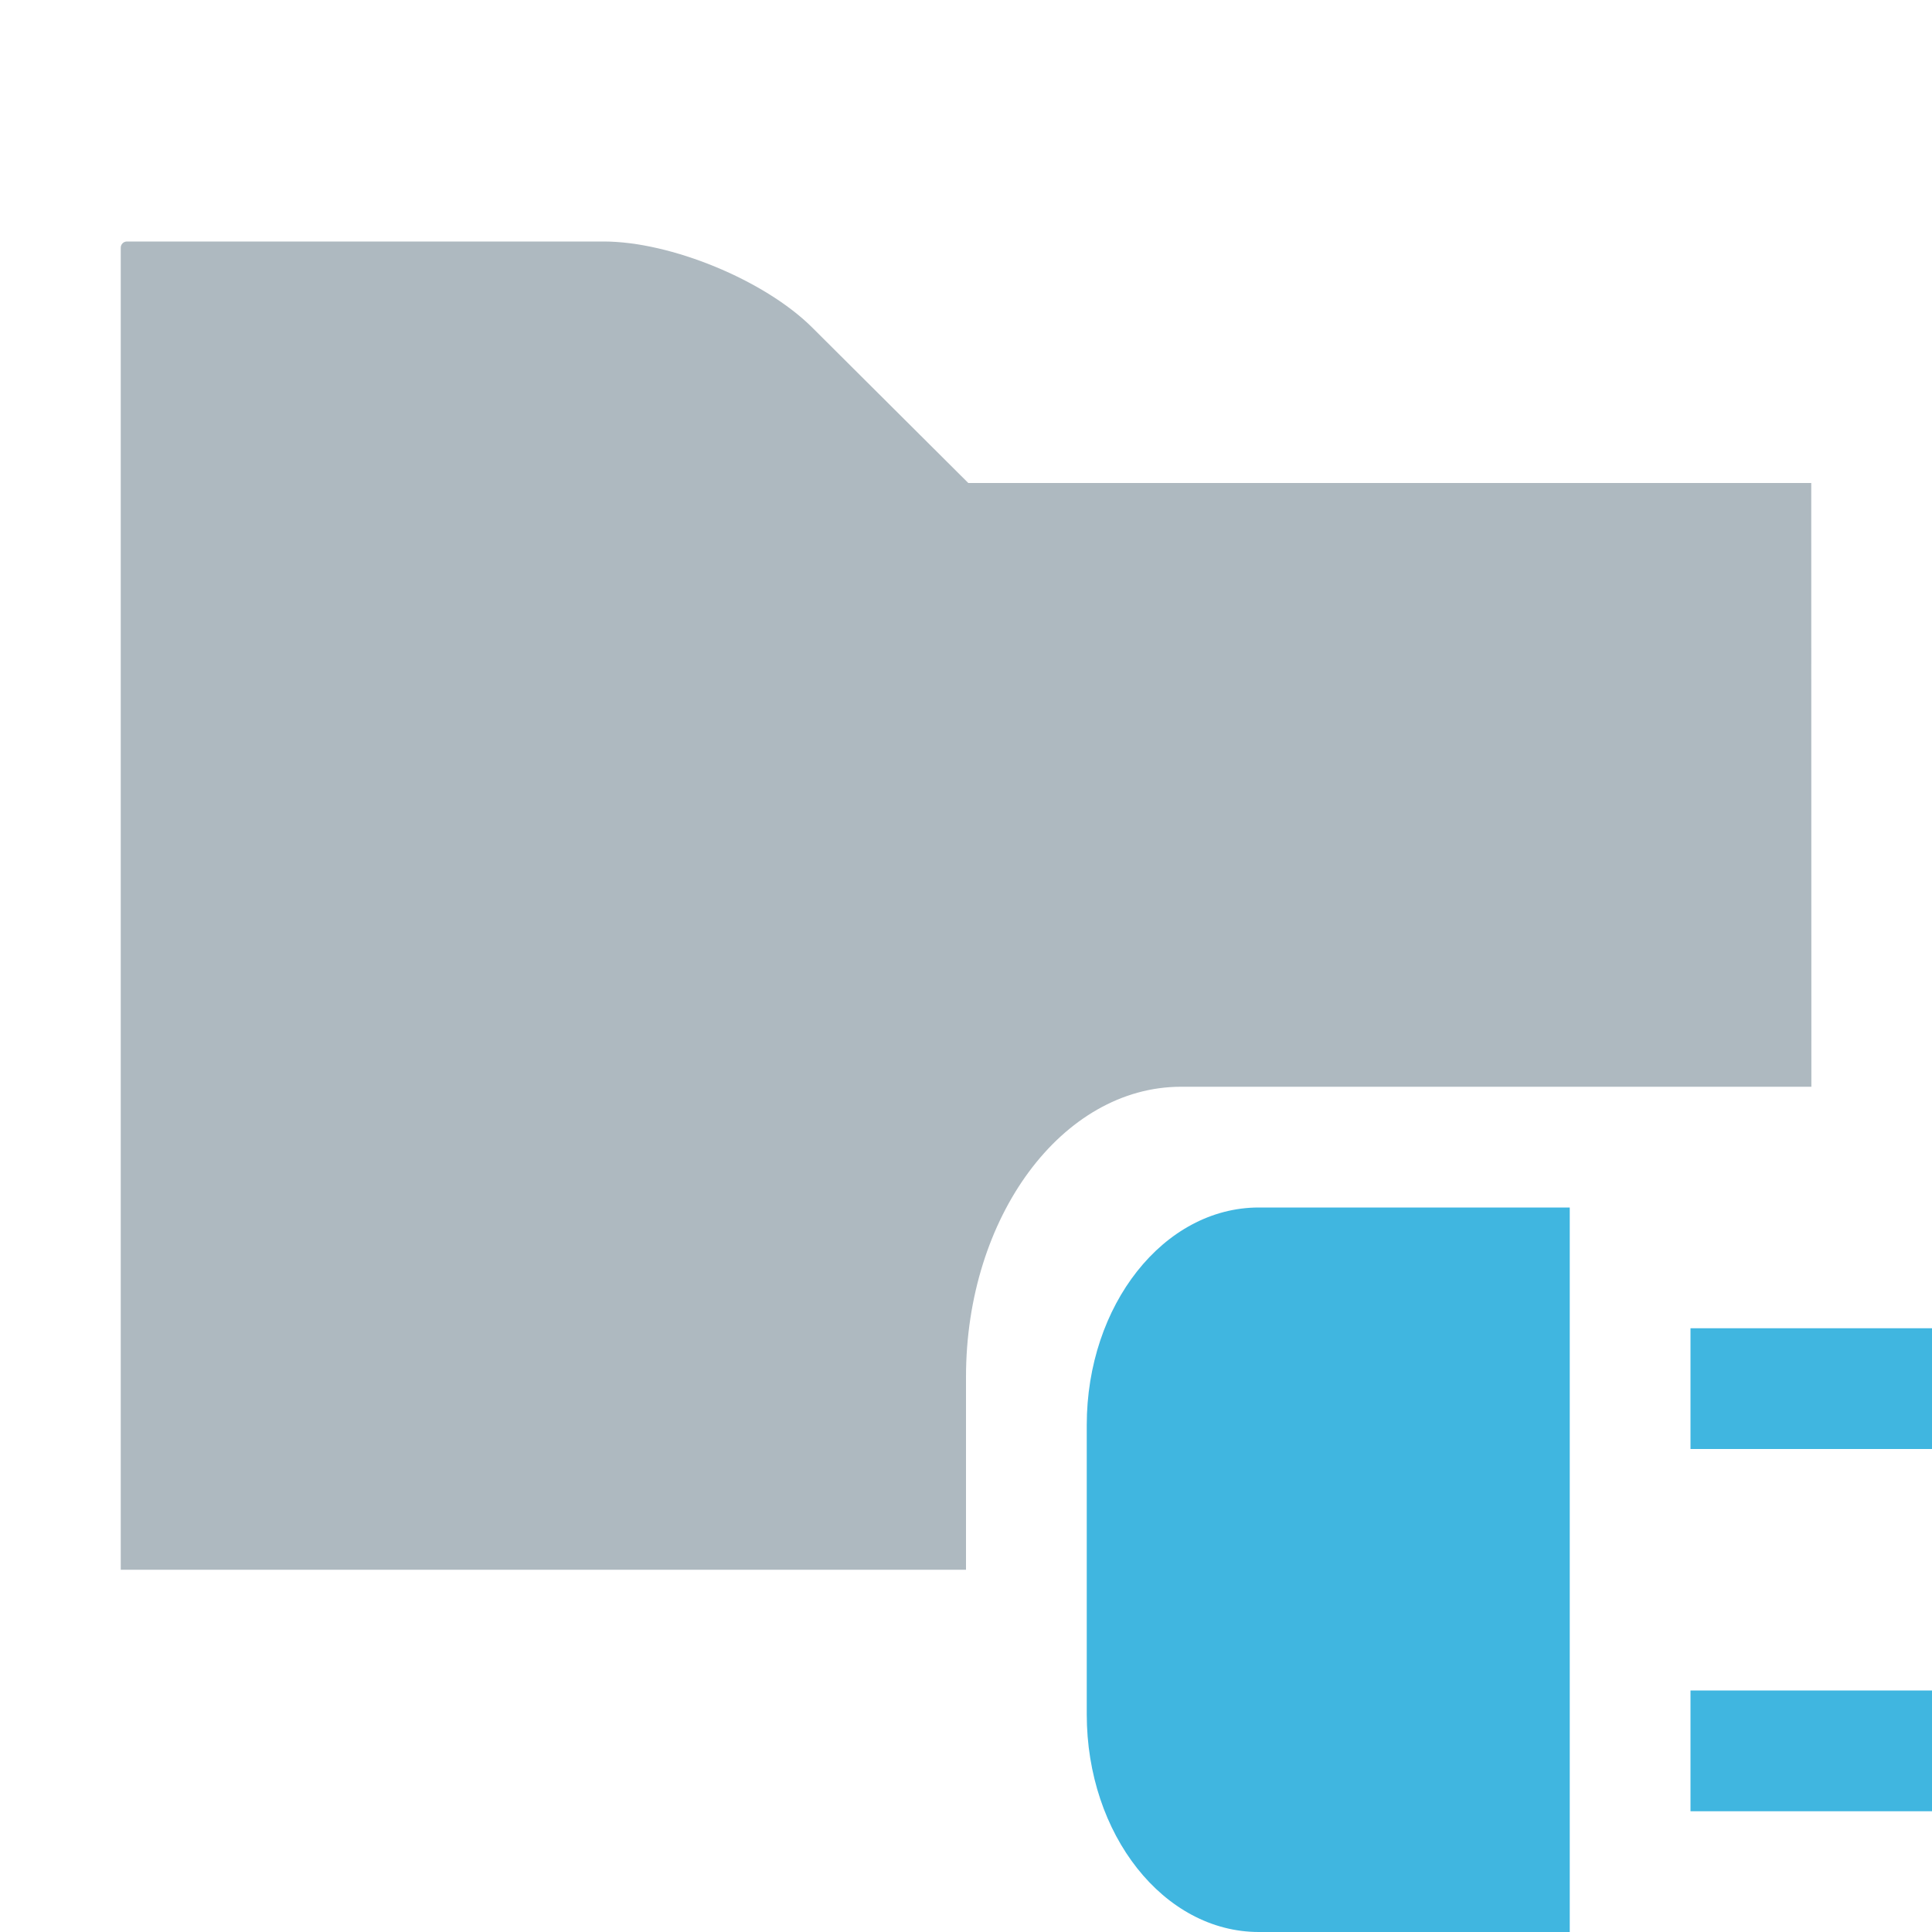 <svg xmlns="http://www.w3.org/2000/svg" width="16" height="16" viewBox="0 0 16 16">
  <g fill="none" fill-rule="evenodd">
    <path fill="#9AA7B0" fill-opacity=".8" d="M15.001,9 L9.781,9 C8.797,9 8,10.076 8,11.403 L8,13 L1,13 L1,2.051 C1,2.023 1.023,2 1.051,2 L4.999,2 C5.555,2 6.331,2.32 6.725,2.711 L8.019,4 L15,4 L15.001,9 Z"/>
    <path fill="#40B6E0" d="M13,10 L13,15.625 L13,16 L12,16 L10.425,16 C9.638,16 9,15.193 9,14.197 L9,11.802 C9,10.807 9.638,10 10.425,10 L13,10 Z"/>
    <polygon fill="#40B6E0" points="14 12 16 12 16 11 14 11"/>
    <polygon fill="#40B6E0" points="14 15 16 15 16 14 14 14"/>
  </g>
</svg>
